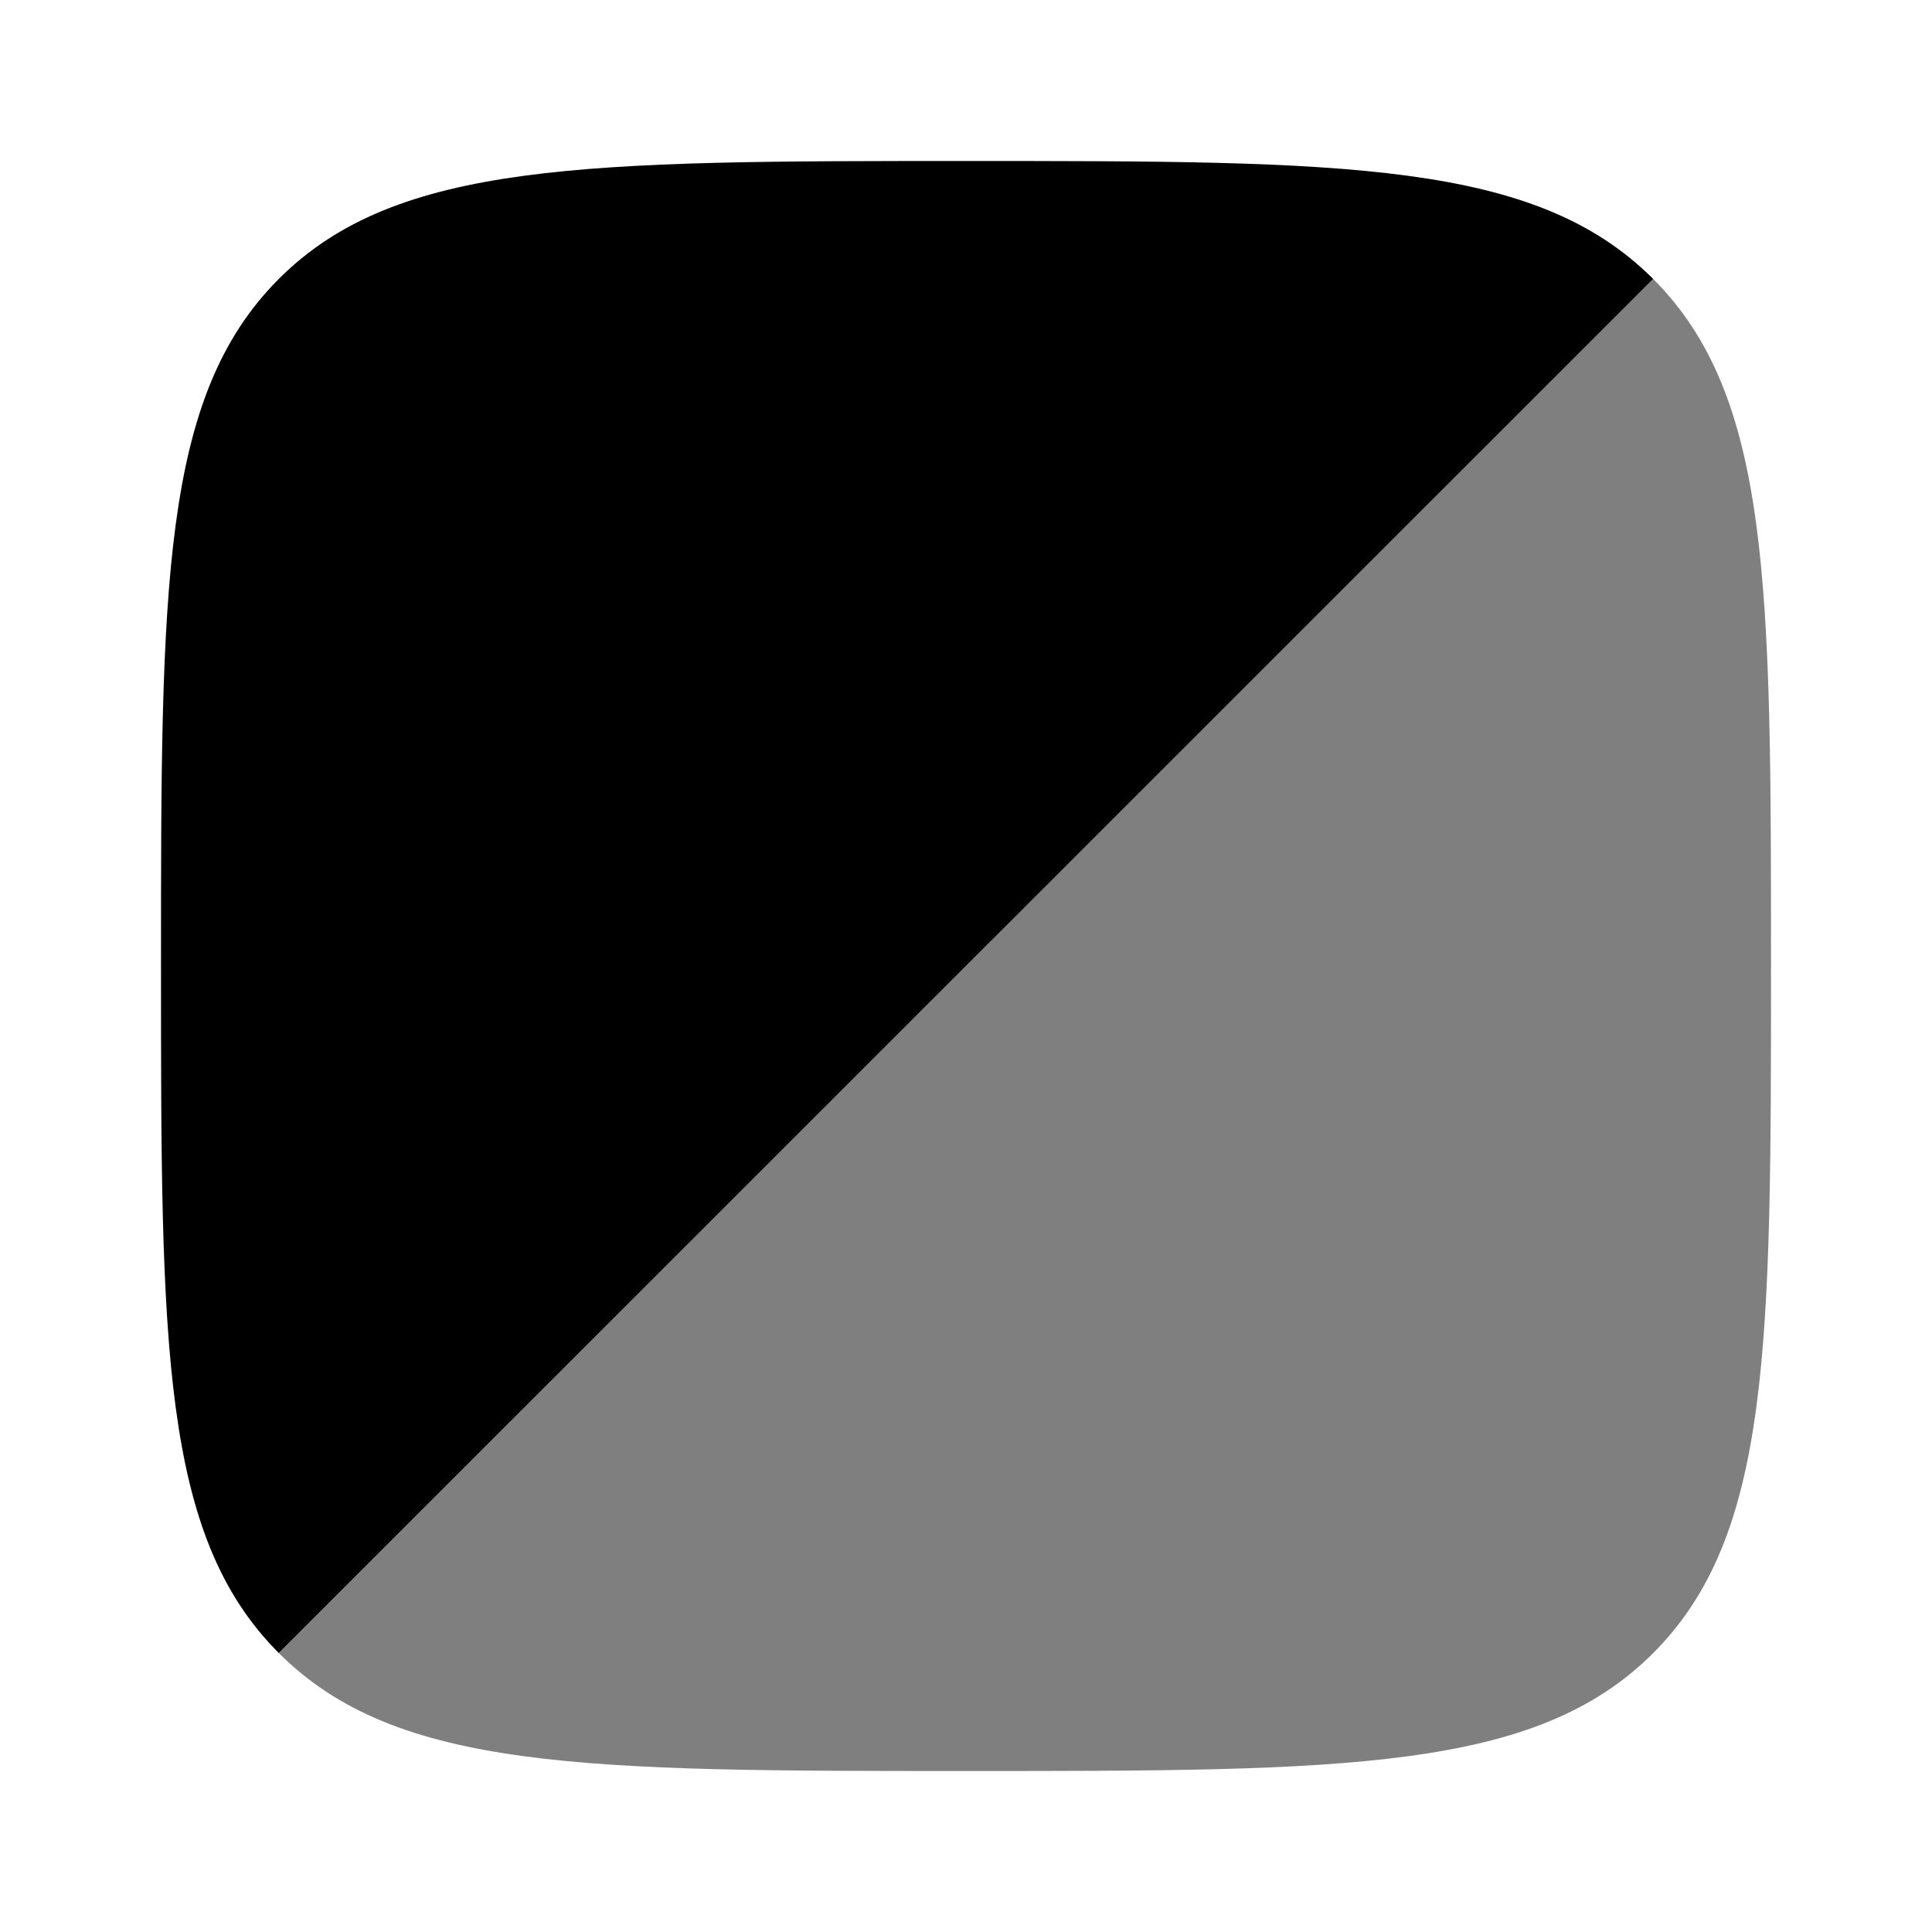<svg viewBox="0 0 24 24"><path fill="currentColor" fill-rule="evenodd" d="M3.464 3.464C2 4.93 2 7.286 2 12s0 7.071 1.464 8.535l17.072-17.07C19.07 2 16.714 2 12 2S4.929 2 3.464 3.464" clip-rule="evenodd"/><path fill="currentColor" d="M3.465 20.536C4.929 22 7.286 22 12 22s7.071 0 8.536-1.464C22 19.07 22 16.714 22 12s0-7.07-1.464-8.535z" opacity=".5"/></svg>